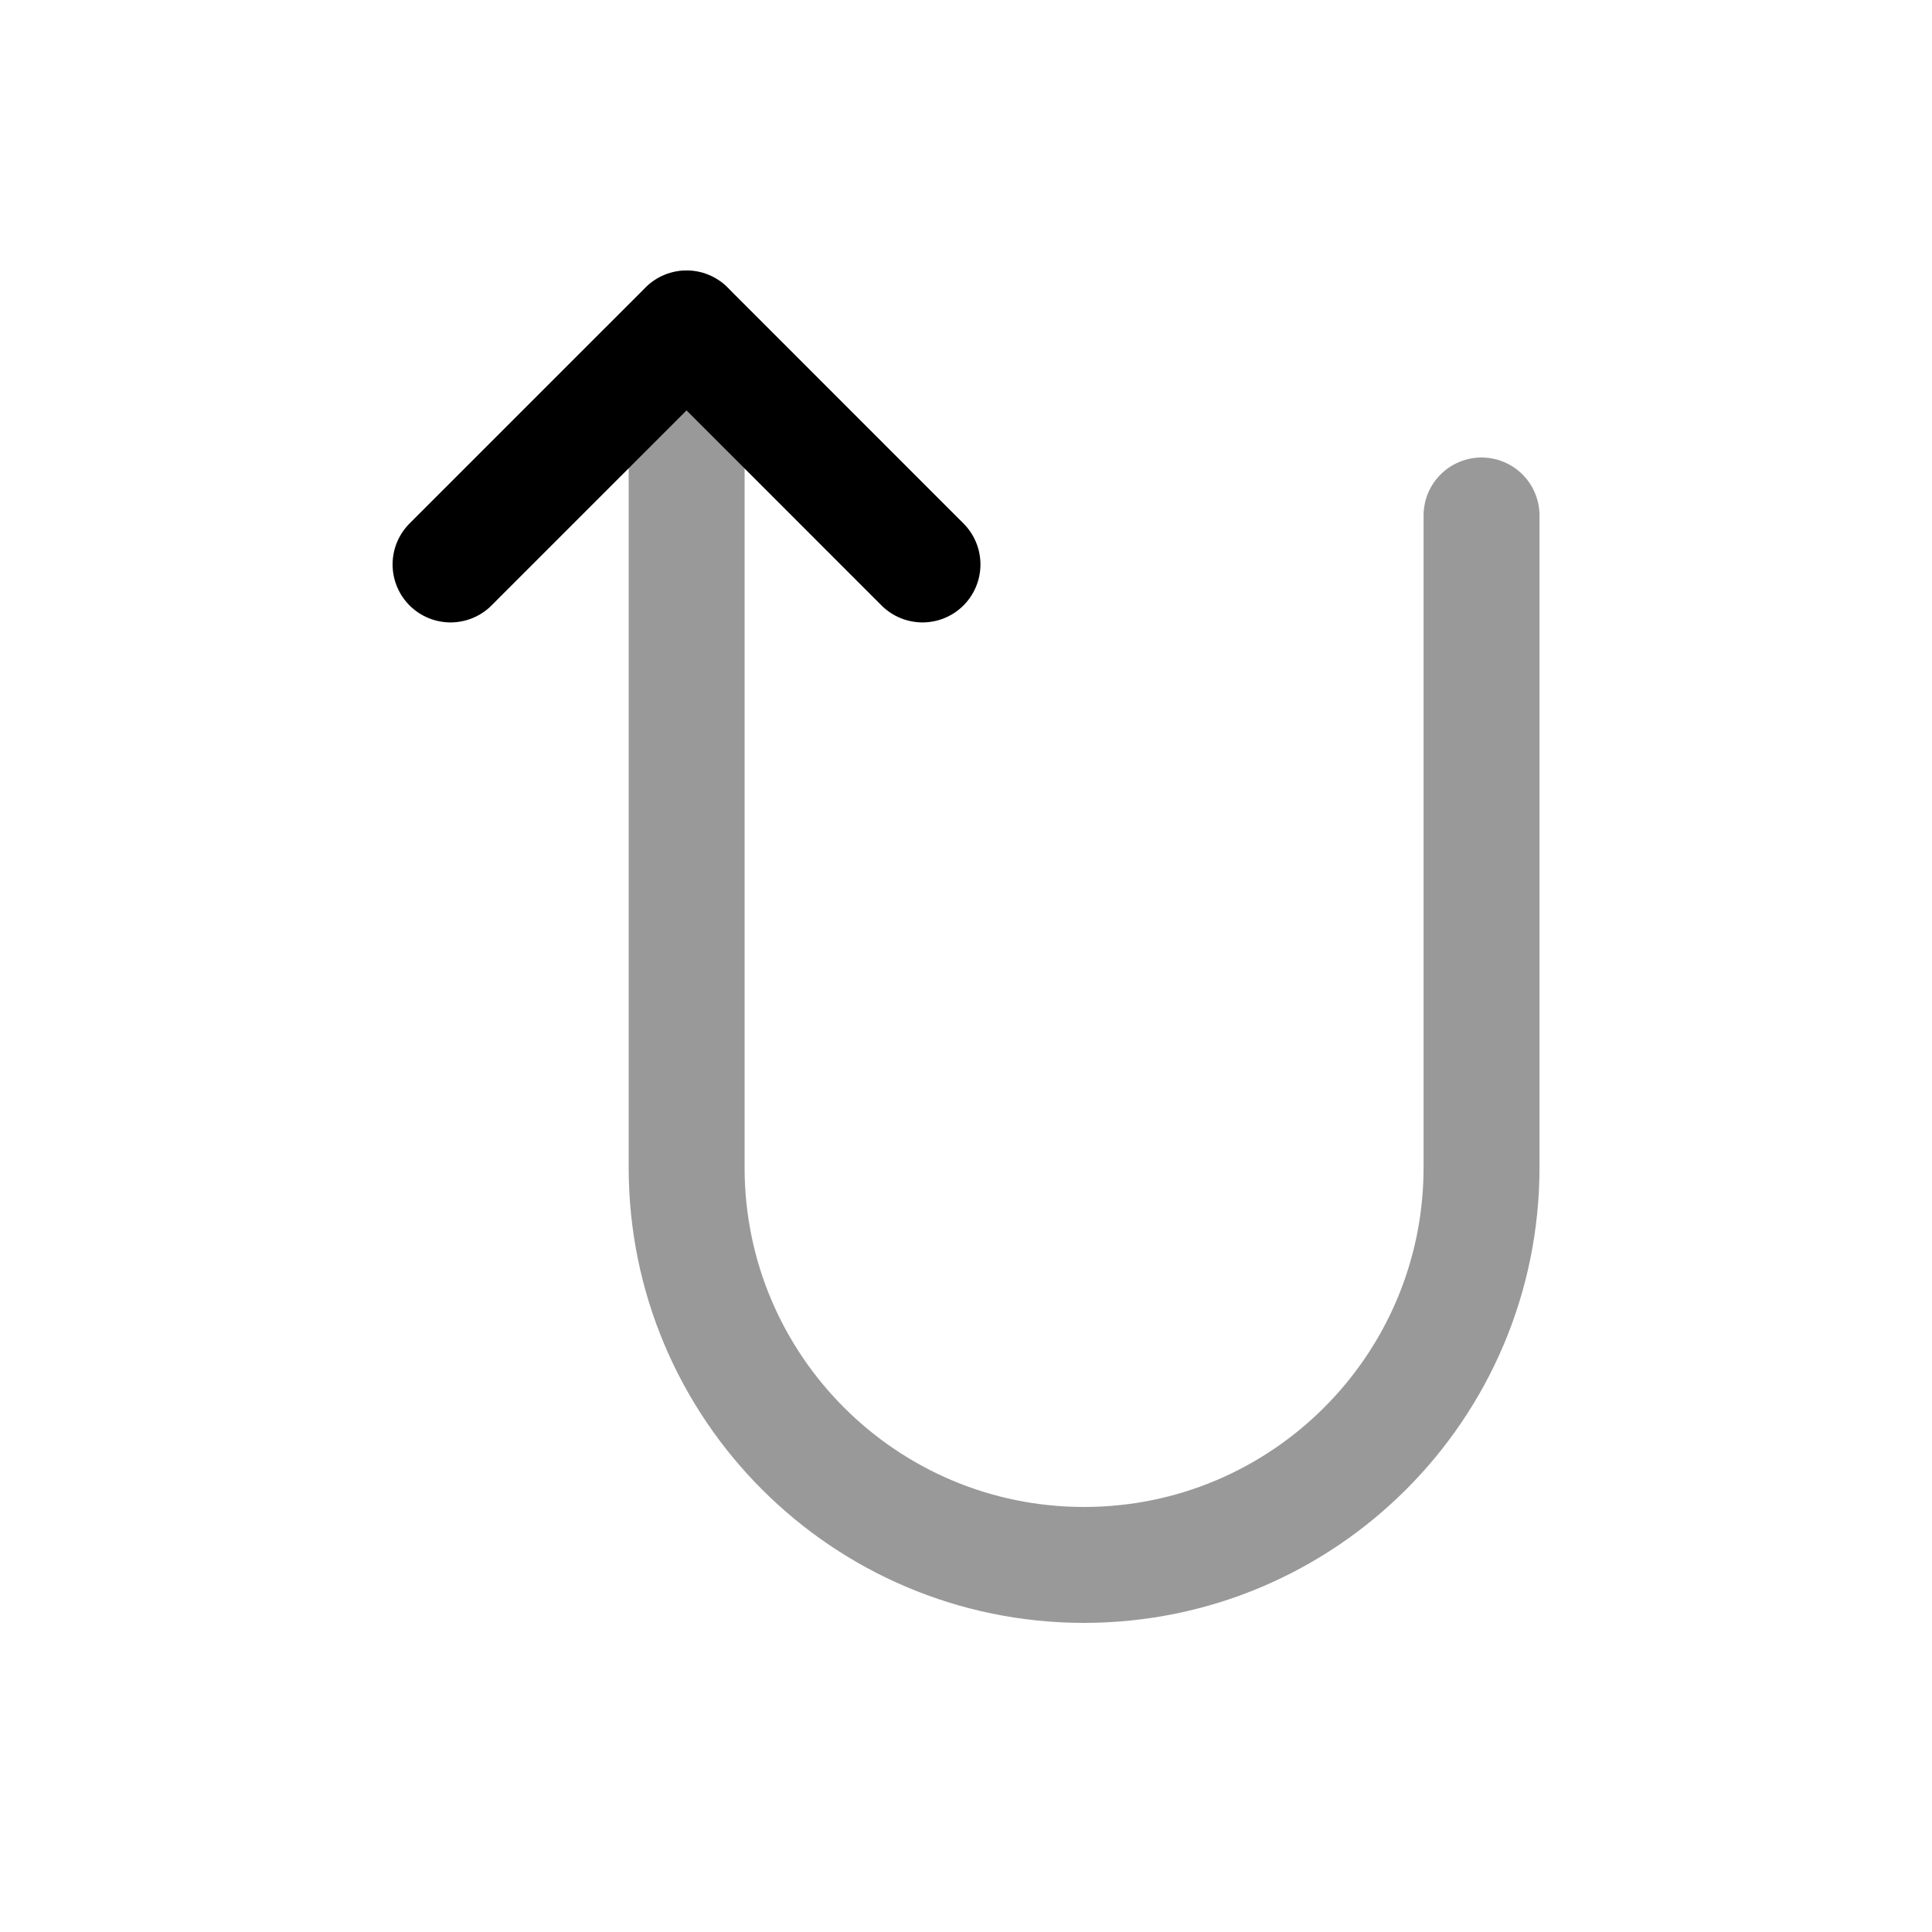 <svg width="25" height="25" viewBox="0 0 25 25" fill="none" xmlns="http://www.w3.org/2000/svg">
<path d="M11.937 7.304C10.745 6.112 10.077 5.442 8.884 4.25C7.692 5.442 7.023 6.112 5.83 7.304" stroke="black" stroke-width="1.5" stroke-linecap="round" stroke-linejoin="round"/>
<path opacity="0.4" d="M8.885 4.25V15.107C8.885 17.948 11.188 20.25 14.027 20.25C16.868 20.25 19.171 17.948 19.171 15.107V6.67" stroke="black" stroke-width="1.5" stroke-linecap="round" stroke-linejoin="round"/>
</svg>